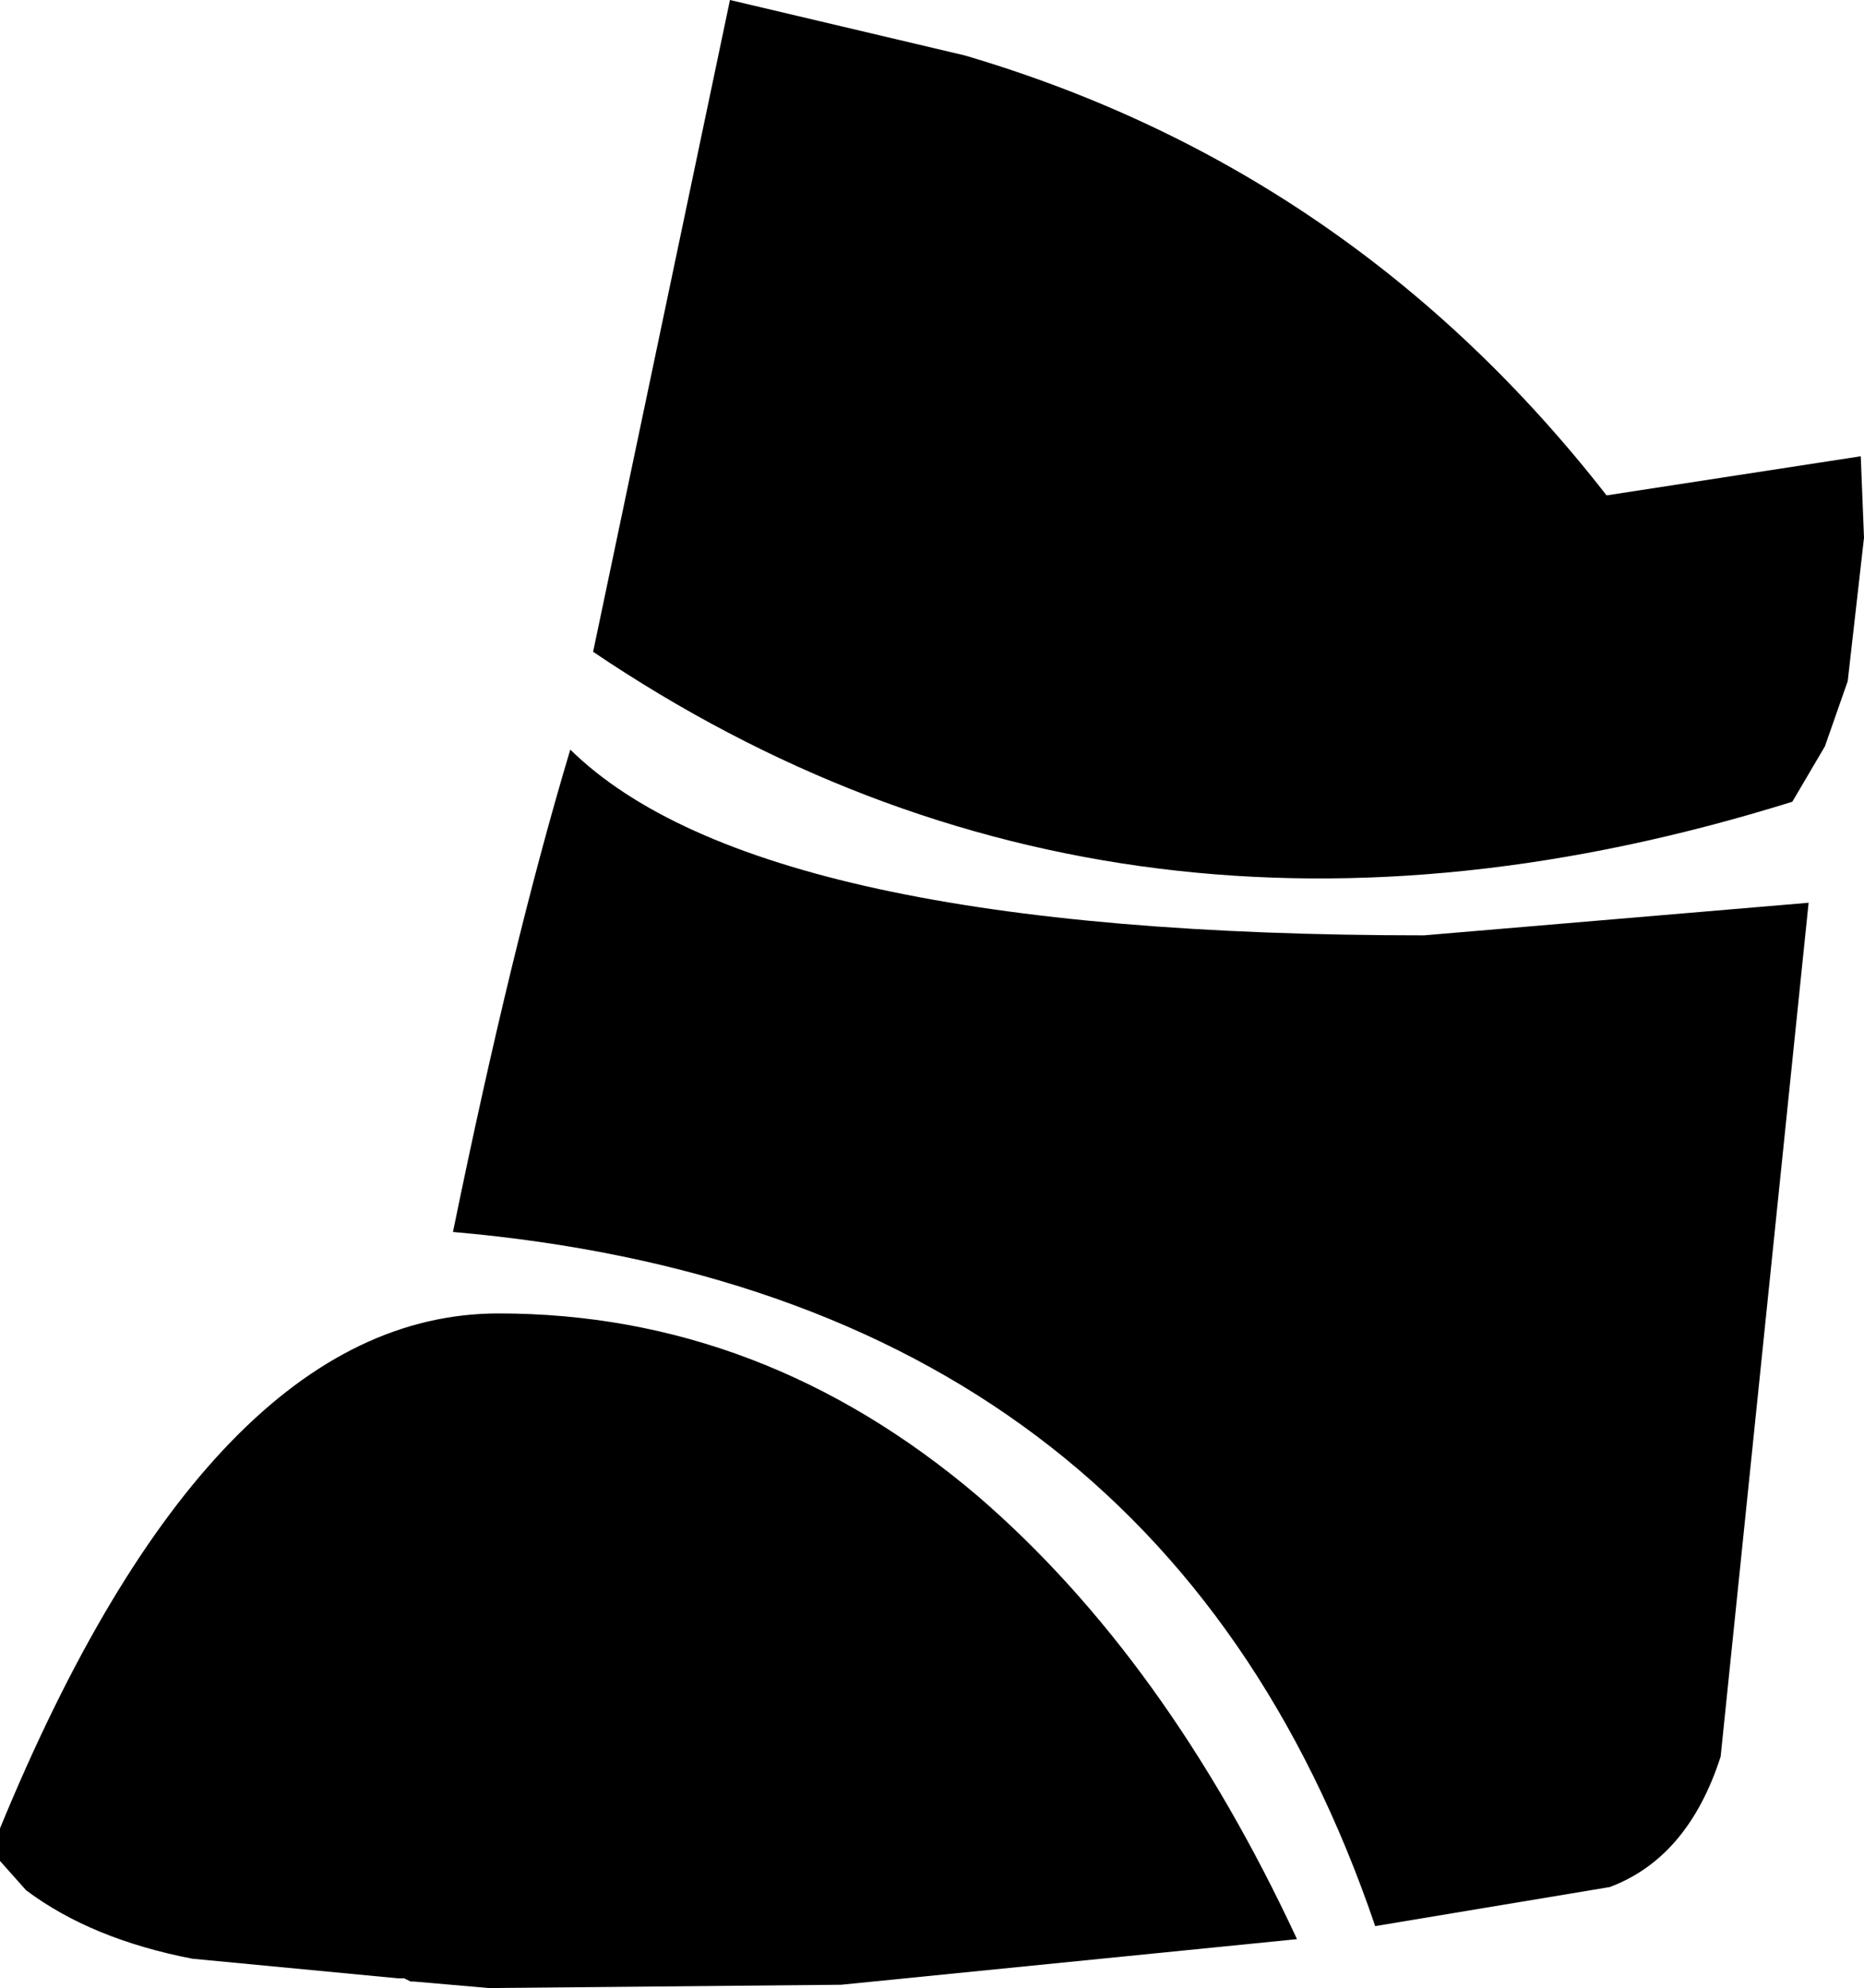 <?xml version="1.0" encoding="UTF-8" standalone="no"?>
<svg xmlns="http://www.w3.org/2000/svg" xmlns:xlink="http://www.w3.org/1999/xlink" style="isolation:isolate" viewBox="335.116 1156.118 59.898 63.877" width="59.898pt" height="63.877pt"><path d=" M 393.234 1185.124 L 390.407 1212.56 Q 389.36 1215.806 386.846 1216.749 L 379.307 1218.005 Q 372.396 1197.69 349.672 1195.701 Q 351.557 1186.486 353.442 1180.203 Q 359.515 1186.171 380.878 1186.171 L 393.234 1185.124 L 393.234 1185.124 L 393.234 1185.124 Z  M 395.014 1173.396 L 394.491 1178.003 L 393.758 1180.098 L 392.711 1181.878 Q 371.244 1188.58 354.175 1177.061 L 358.573 1156.118 L 366.113 1157.898 Q 378.574 1161.563 386.742 1172.035 L 394.91 1170.778 L 395.014 1173.396 L 395.014 1173.396 L 395.014 1173.396 Z  M 376.794 1218.424 L 362.133 1219.89 L 362.029 1219.89 L 350.824 1219.995 L 348.415 1219.785 L 348.311 1219.785 L 348.101 1219.681 L 347.892 1219.681 L 341.295 1219.052 Q 338.049 1218.424 335.954 1216.853 L 335.116 1215.911 L 335.116 1214.864 Q 341.923 1198.319 351.138 1198.319 Q 359.62 1198.319 366.531 1204.183 Q 372.605 1209.418 376.794 1218.424 L 376.794 1218.424 Z " fill-rule="evenodd" fill="rgb(0,0,0)"/></svg>
